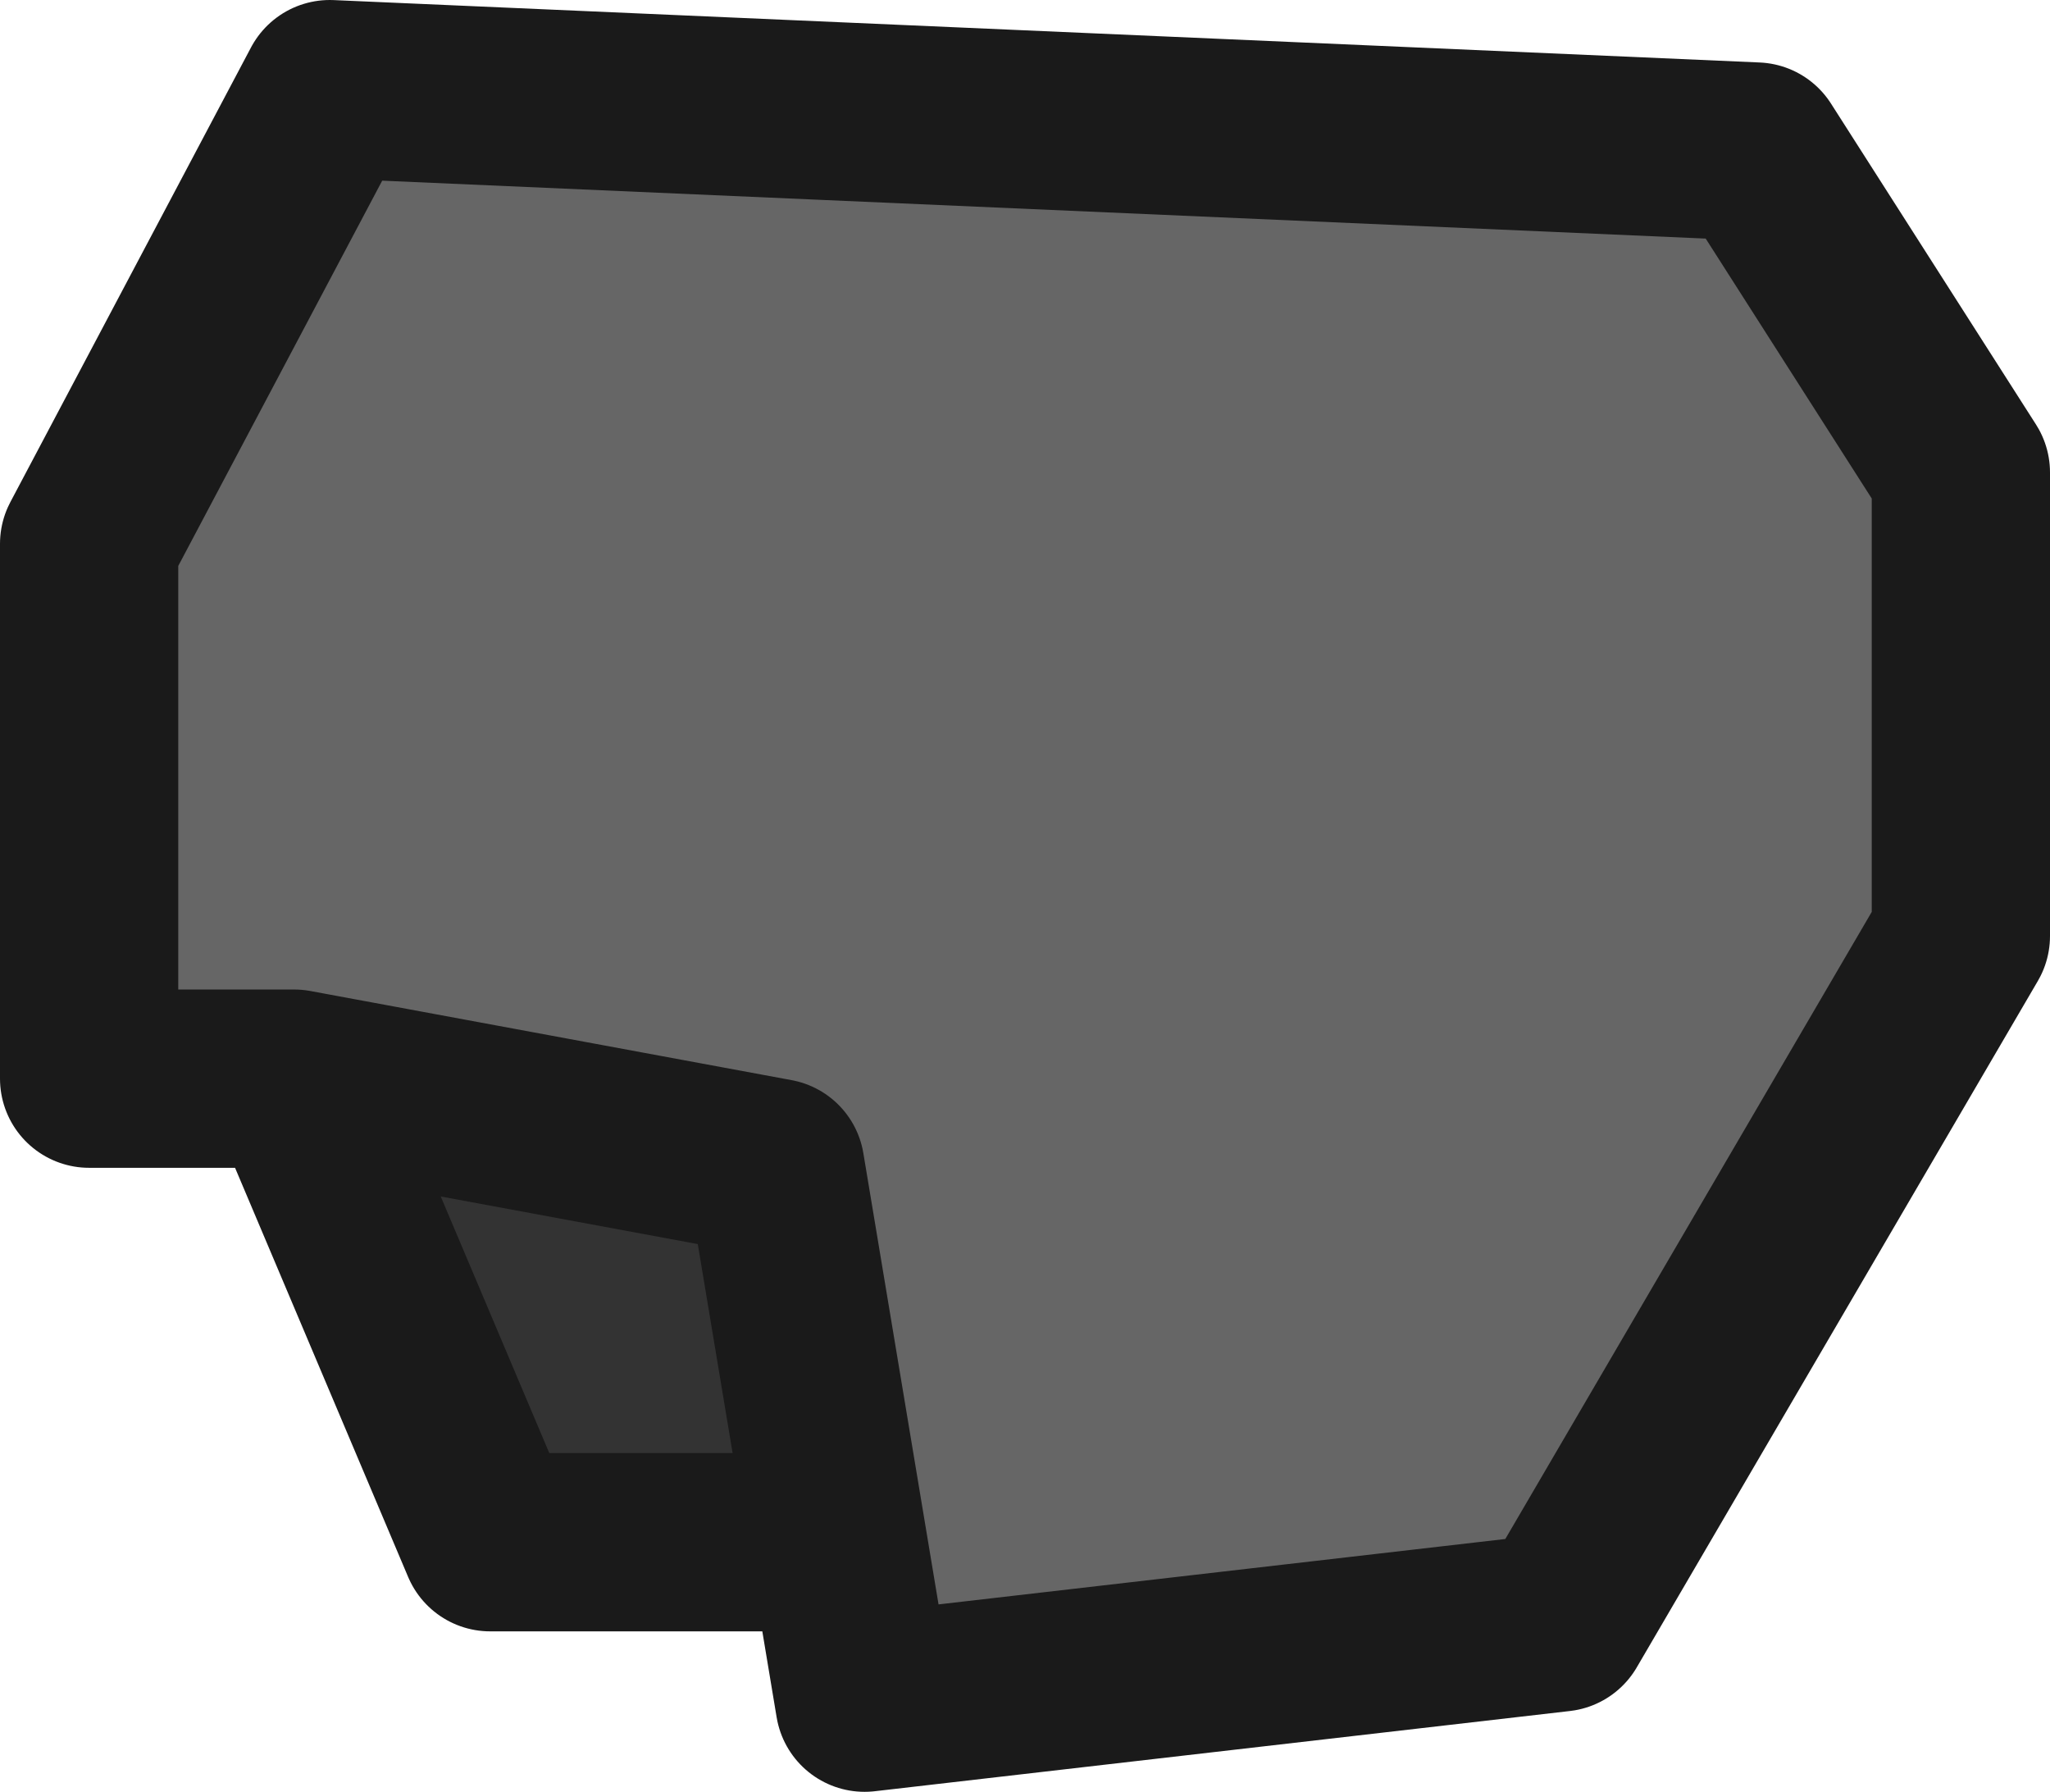 <?xml version="1.0" encoding="UTF-8" standalone="no"?>
<svg xmlns:ffdec="https://www.free-decompiler.com/flash" xmlns:xlink="http://www.w3.org/1999/xlink" ffdec:objectType="shape" height="10.05px" width="11.5px" xmlns="http://www.w3.org/2000/svg">
  <g transform="matrix(1.0, 0.0, 0.0, 1.0, 5.4, 5.75)">
    <path d="M-3.75 0.3 L-4.9 0.3 -4.9 -2.7 -3.55 -5.25 4.45 -4.9 5.6 -3.1 5.6 -0.5 3.35 3.35 -0.55 3.8 -0.7 2.9 -1.05 0.8 -3.75 0.3" fill="#666666" fill-rule="evenodd" stroke="none"/>
    <path d="M-0.7 2.9 L-2.65 2.9 -3.75 0.3 -1.05 0.8 -0.7 2.9" fill="#333333" fill-rule="evenodd" stroke="none"/>
    <path d="M-3.75 0.3 L-4.9 0.3 -4.9 -2.7 -3.55 -5.25 4.45 -4.9 5.6 -3.1 5.6 -0.5 3.35 3.35 -0.55 3.8 -0.7 2.9 -2.65 2.9 -3.75 0.3 -1.05 0.8 -0.7 2.9" fill="none" stroke="#1a1a1a" stroke-linecap="round" stroke-linejoin="round" stroke-width="1.0"/>
  </g>
</svg>
